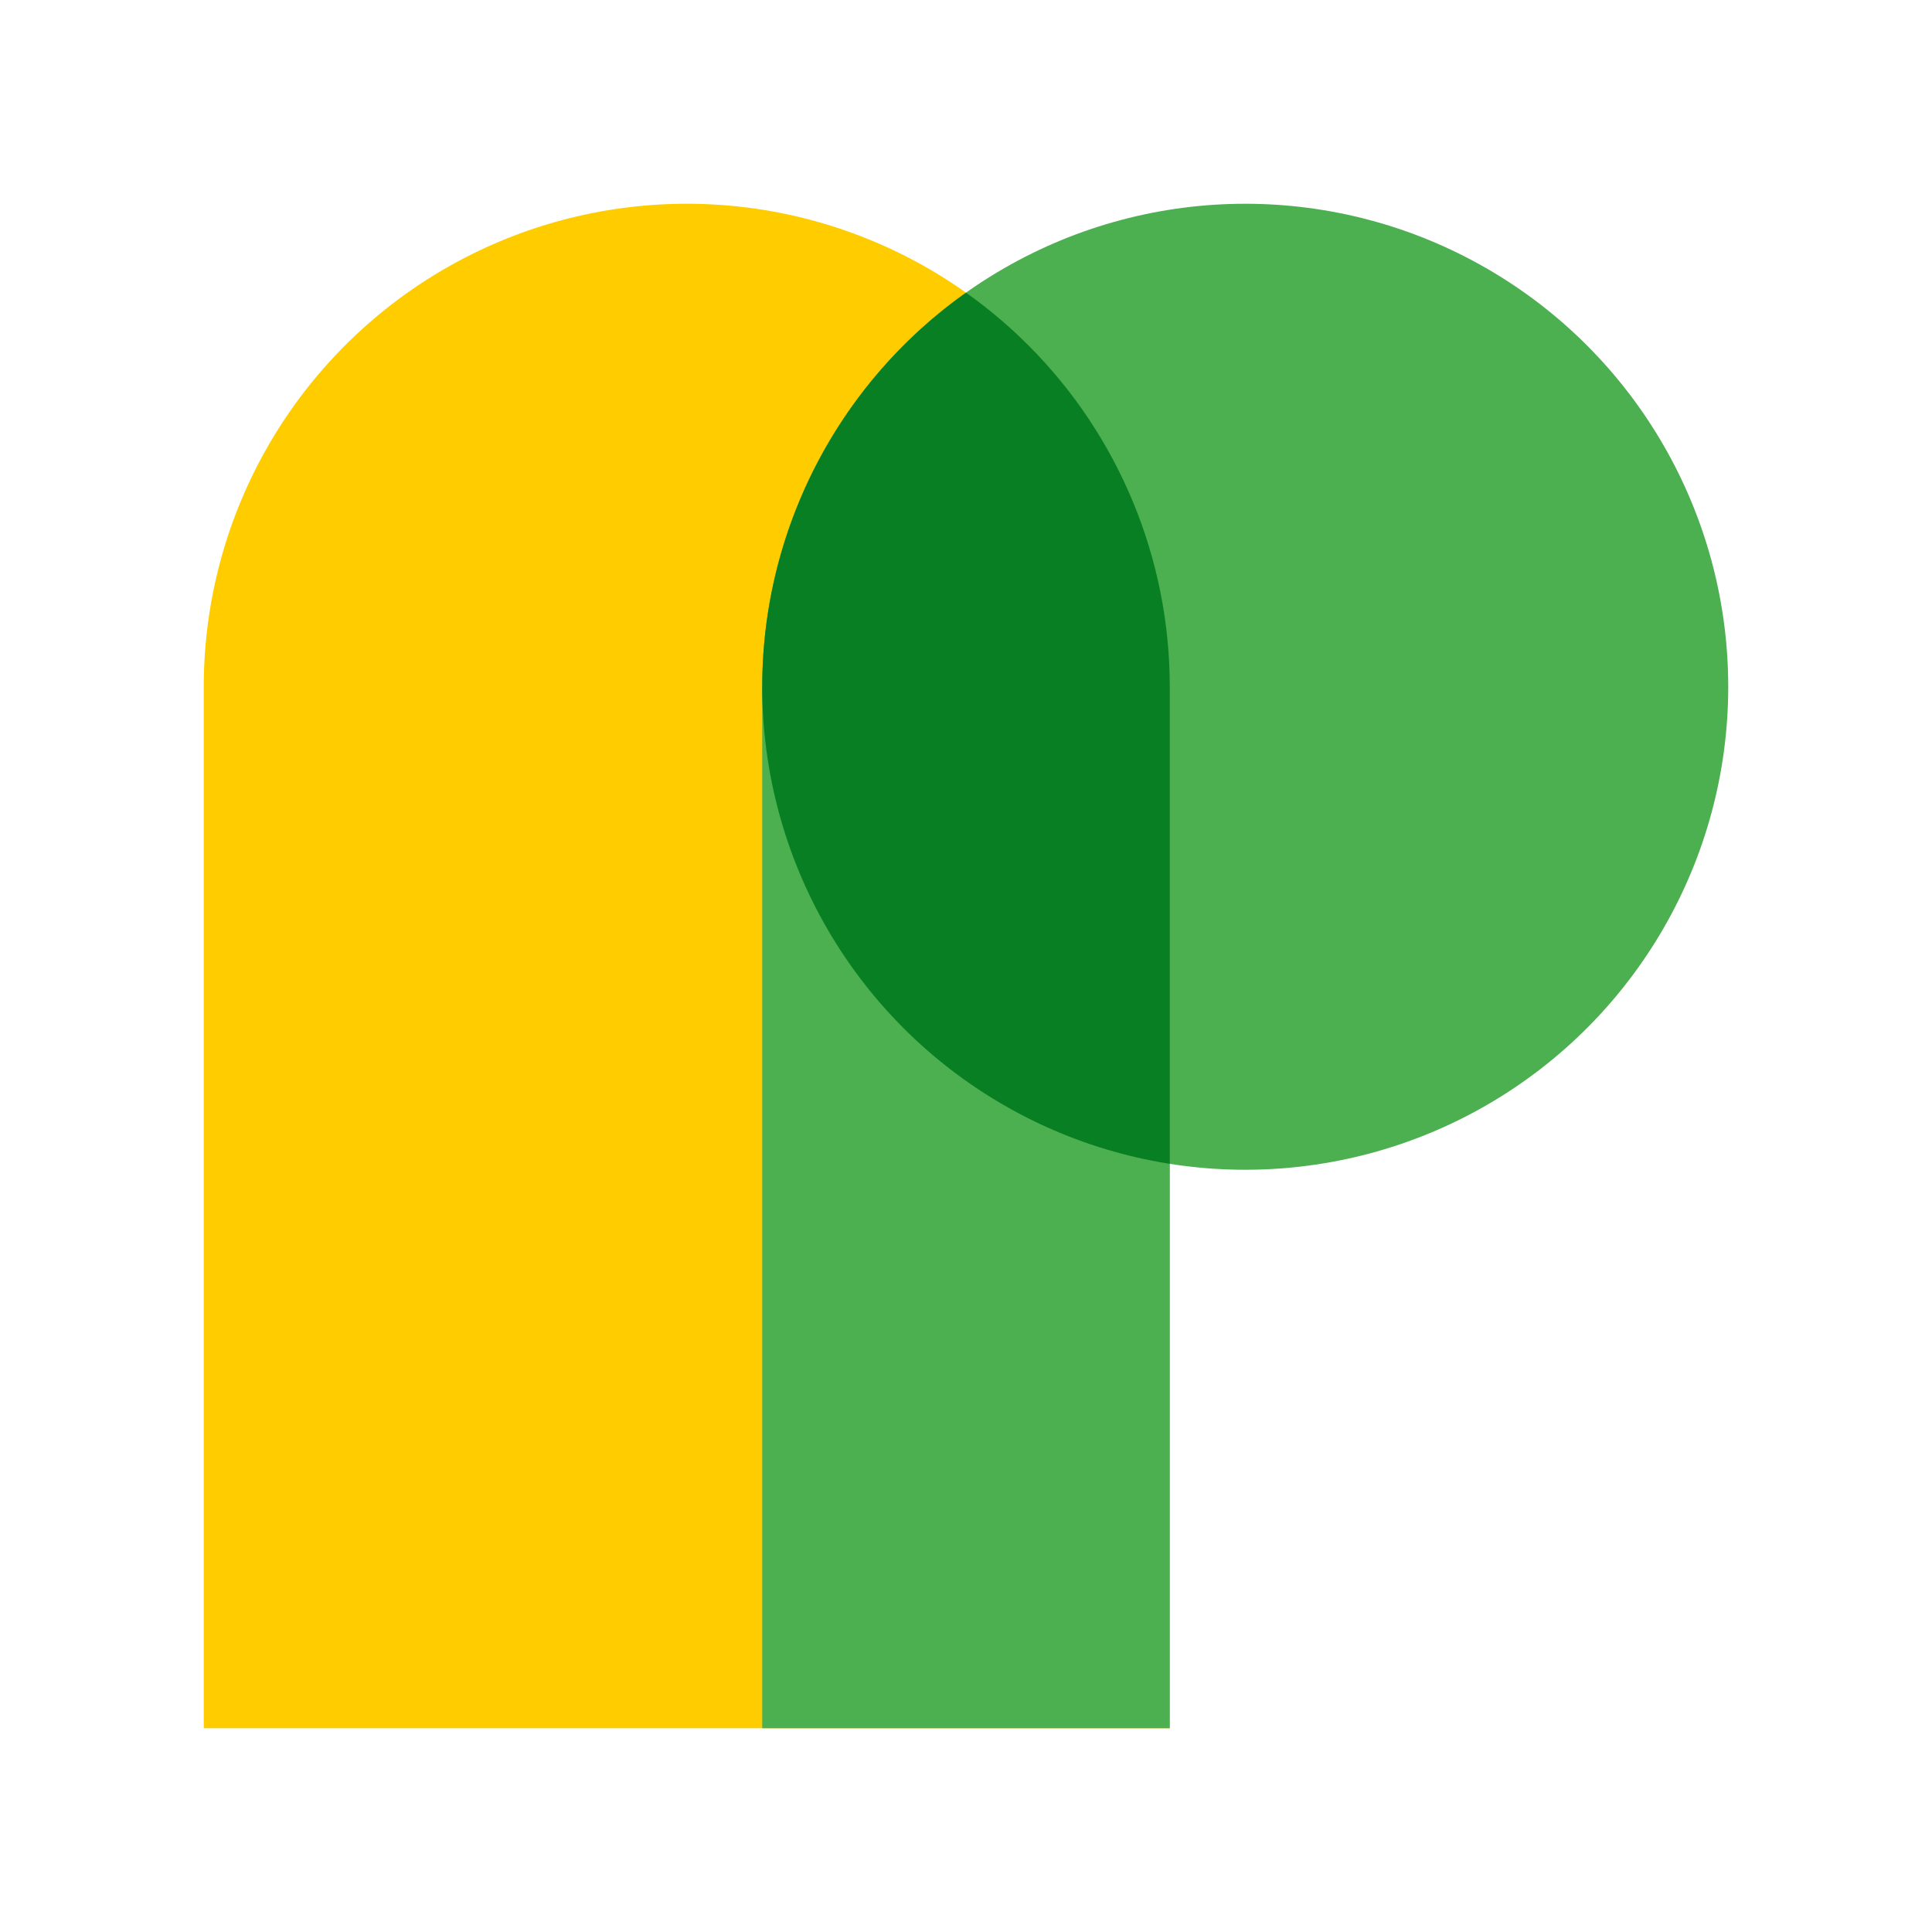 <svg xmlns="http://www.w3.org/2000/svg" viewBox="0 0 512 512" width="512"
    height="512">
  <defs>
    <path id="paper" d="M 54 458 H 310 V 182 A 1 1 0 0 0 54 182 V 458 Z Z" />
      <clipPath id="cellophane">
        <use href="#paper" />
      </clipPath>
  </defs>
  <use href="#paper" fill="#ffcc00" />
  <circle cx="330" cy="182" r="128" fill="#4caf50" />
  <rect x="202" y="182" width="108" height="276" fill="#4caf50" />
  <circle clip-path="url(#cellophane)" cx="330" cy="182" r="128" fill="#087f23" />
</svg>